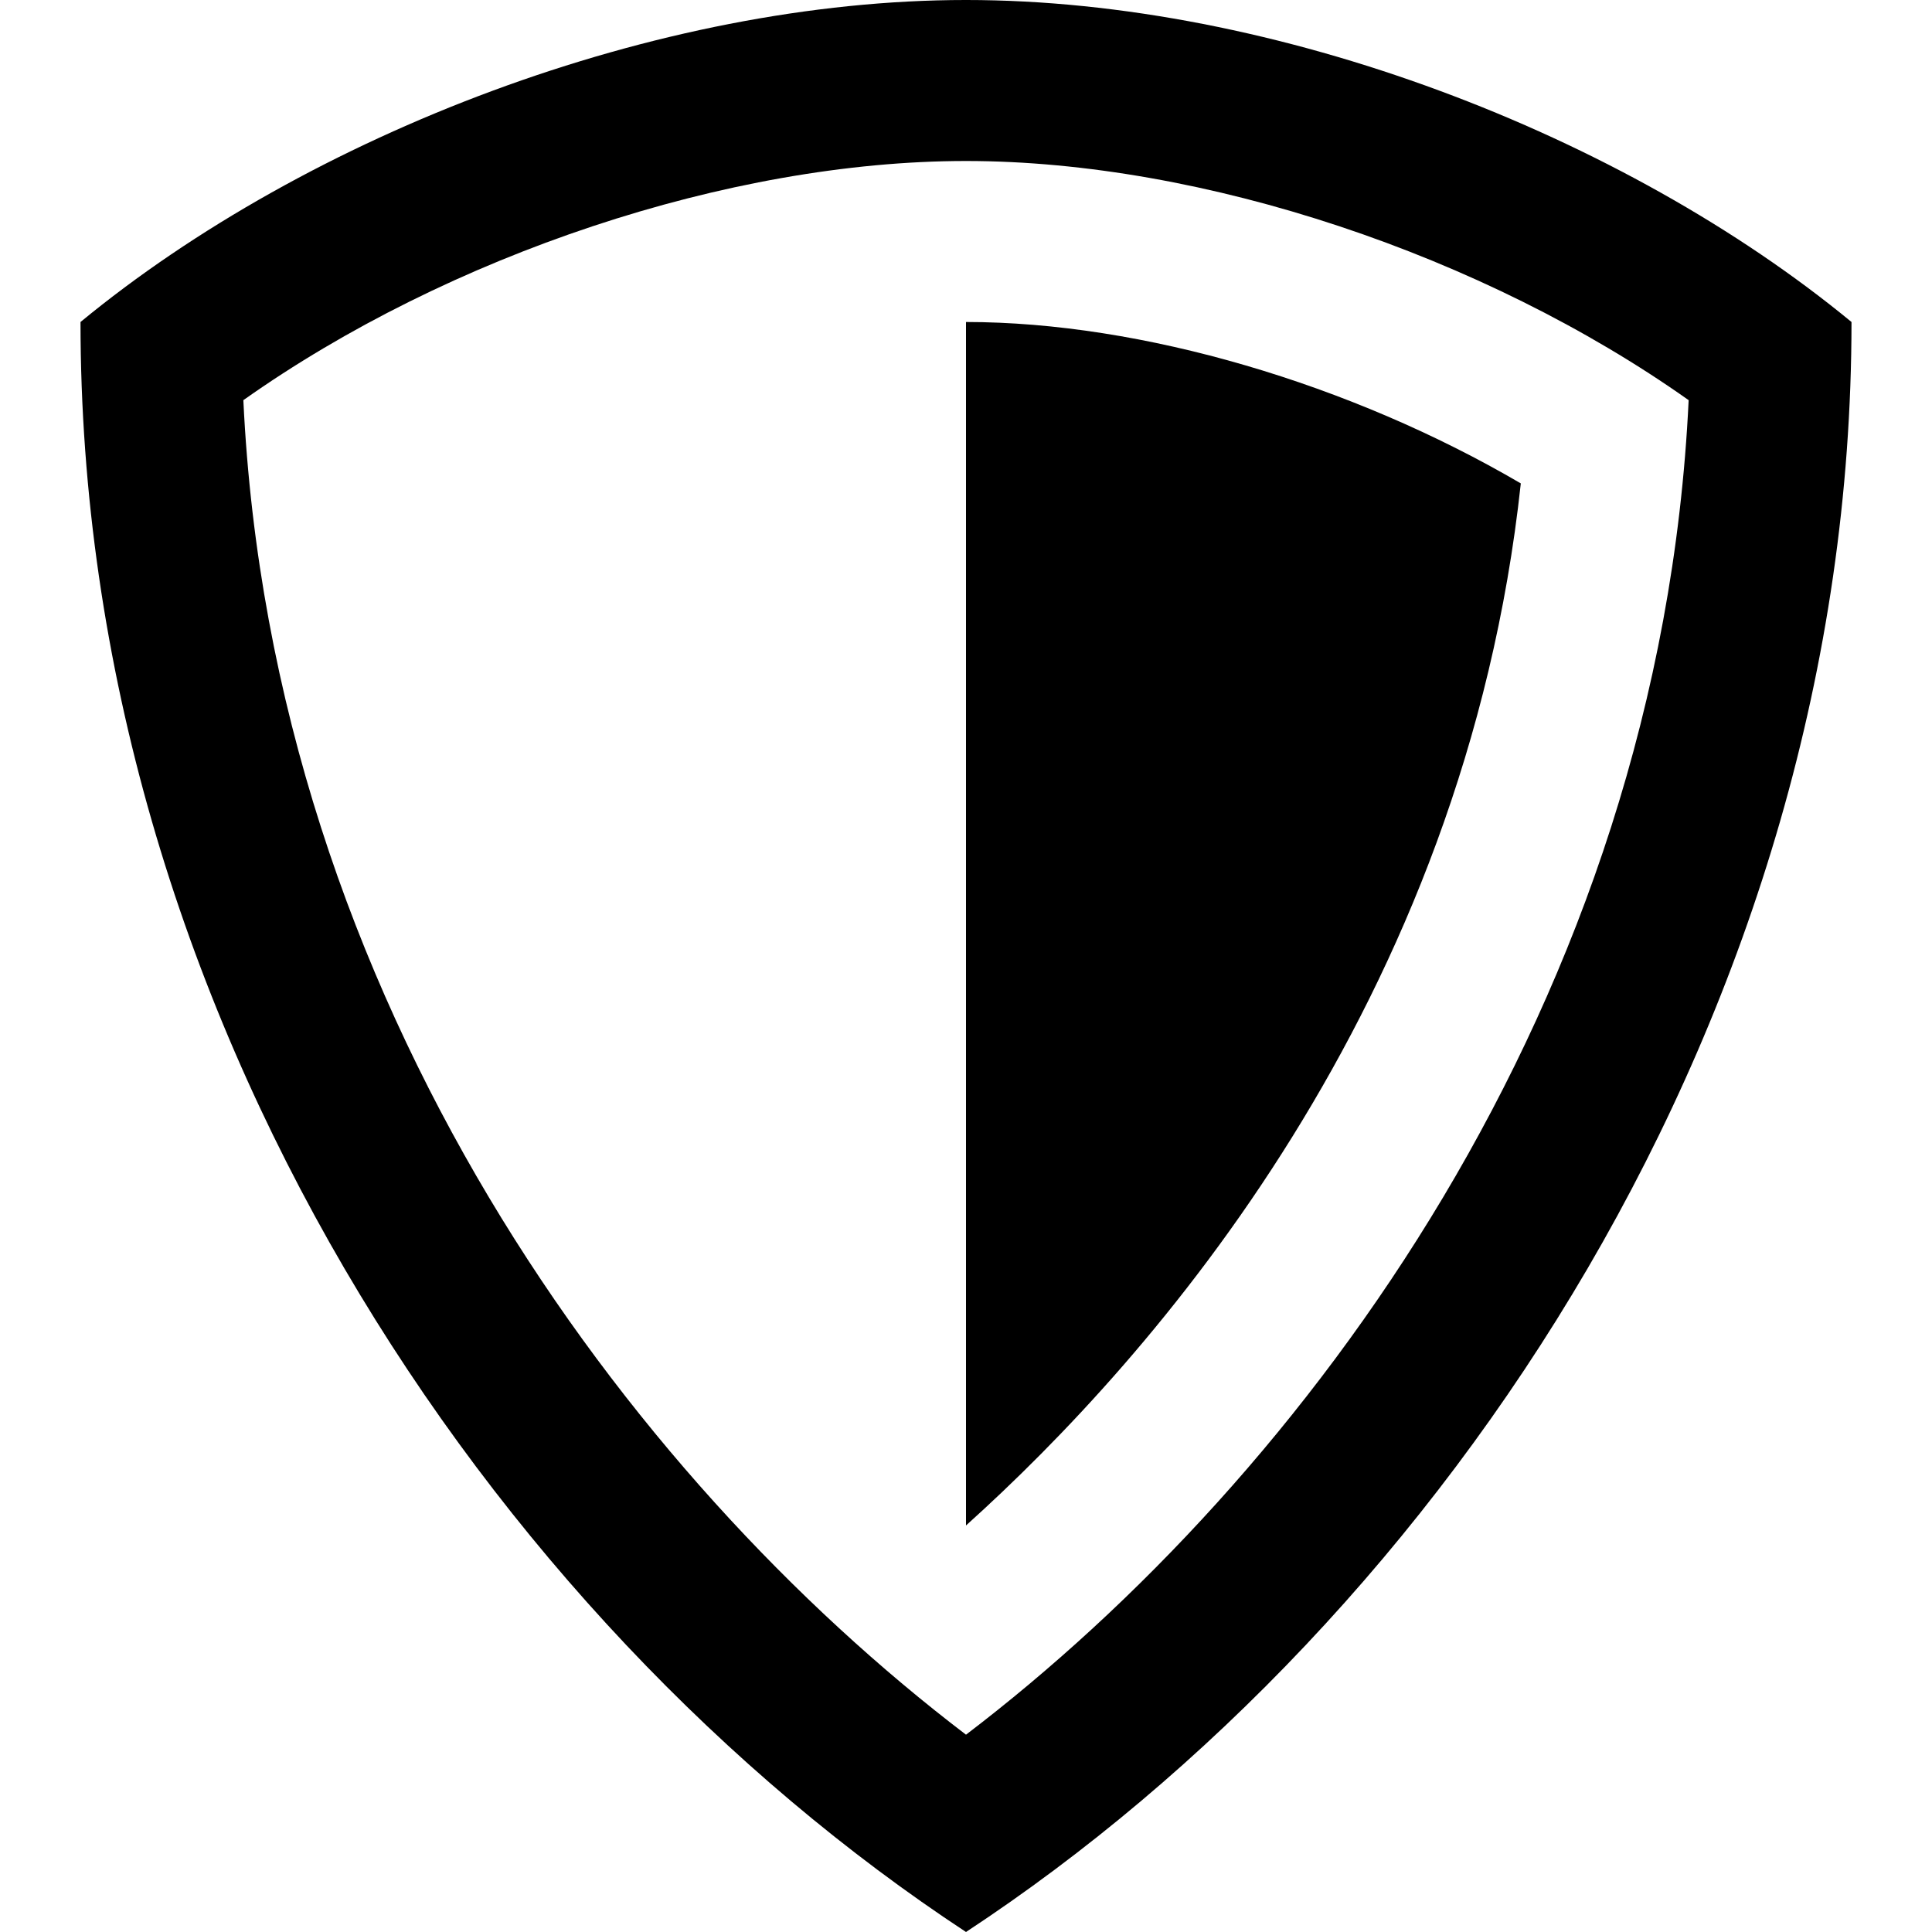<svg xmlns="http://www.w3.org/2000/svg" width="24" height="24" viewBox="0 0 24 24"><path d="M18.892 6.005c-.698 6.474-4.58 10.865-6.892 12.945v-14.95c2.182 0 4.781.769 6.892 2.005zm4.108-2.005c0 8.578-5.071 16.1-11 20-5.929-3.9-11-11.422-11-20 2.828-2.329 7.162-4 11-4 3.847 0 8.172 1.671 11 4zm-2.023.971c-2.544-1.8-6.035-2.971-8.977-2.971s-6.433 1.171-8.977 2.971c.356 7.492 4.783 13.384 8.977 16.578 4.194-3.194 8.621-9.086 8.977-16.578z"/></svg>